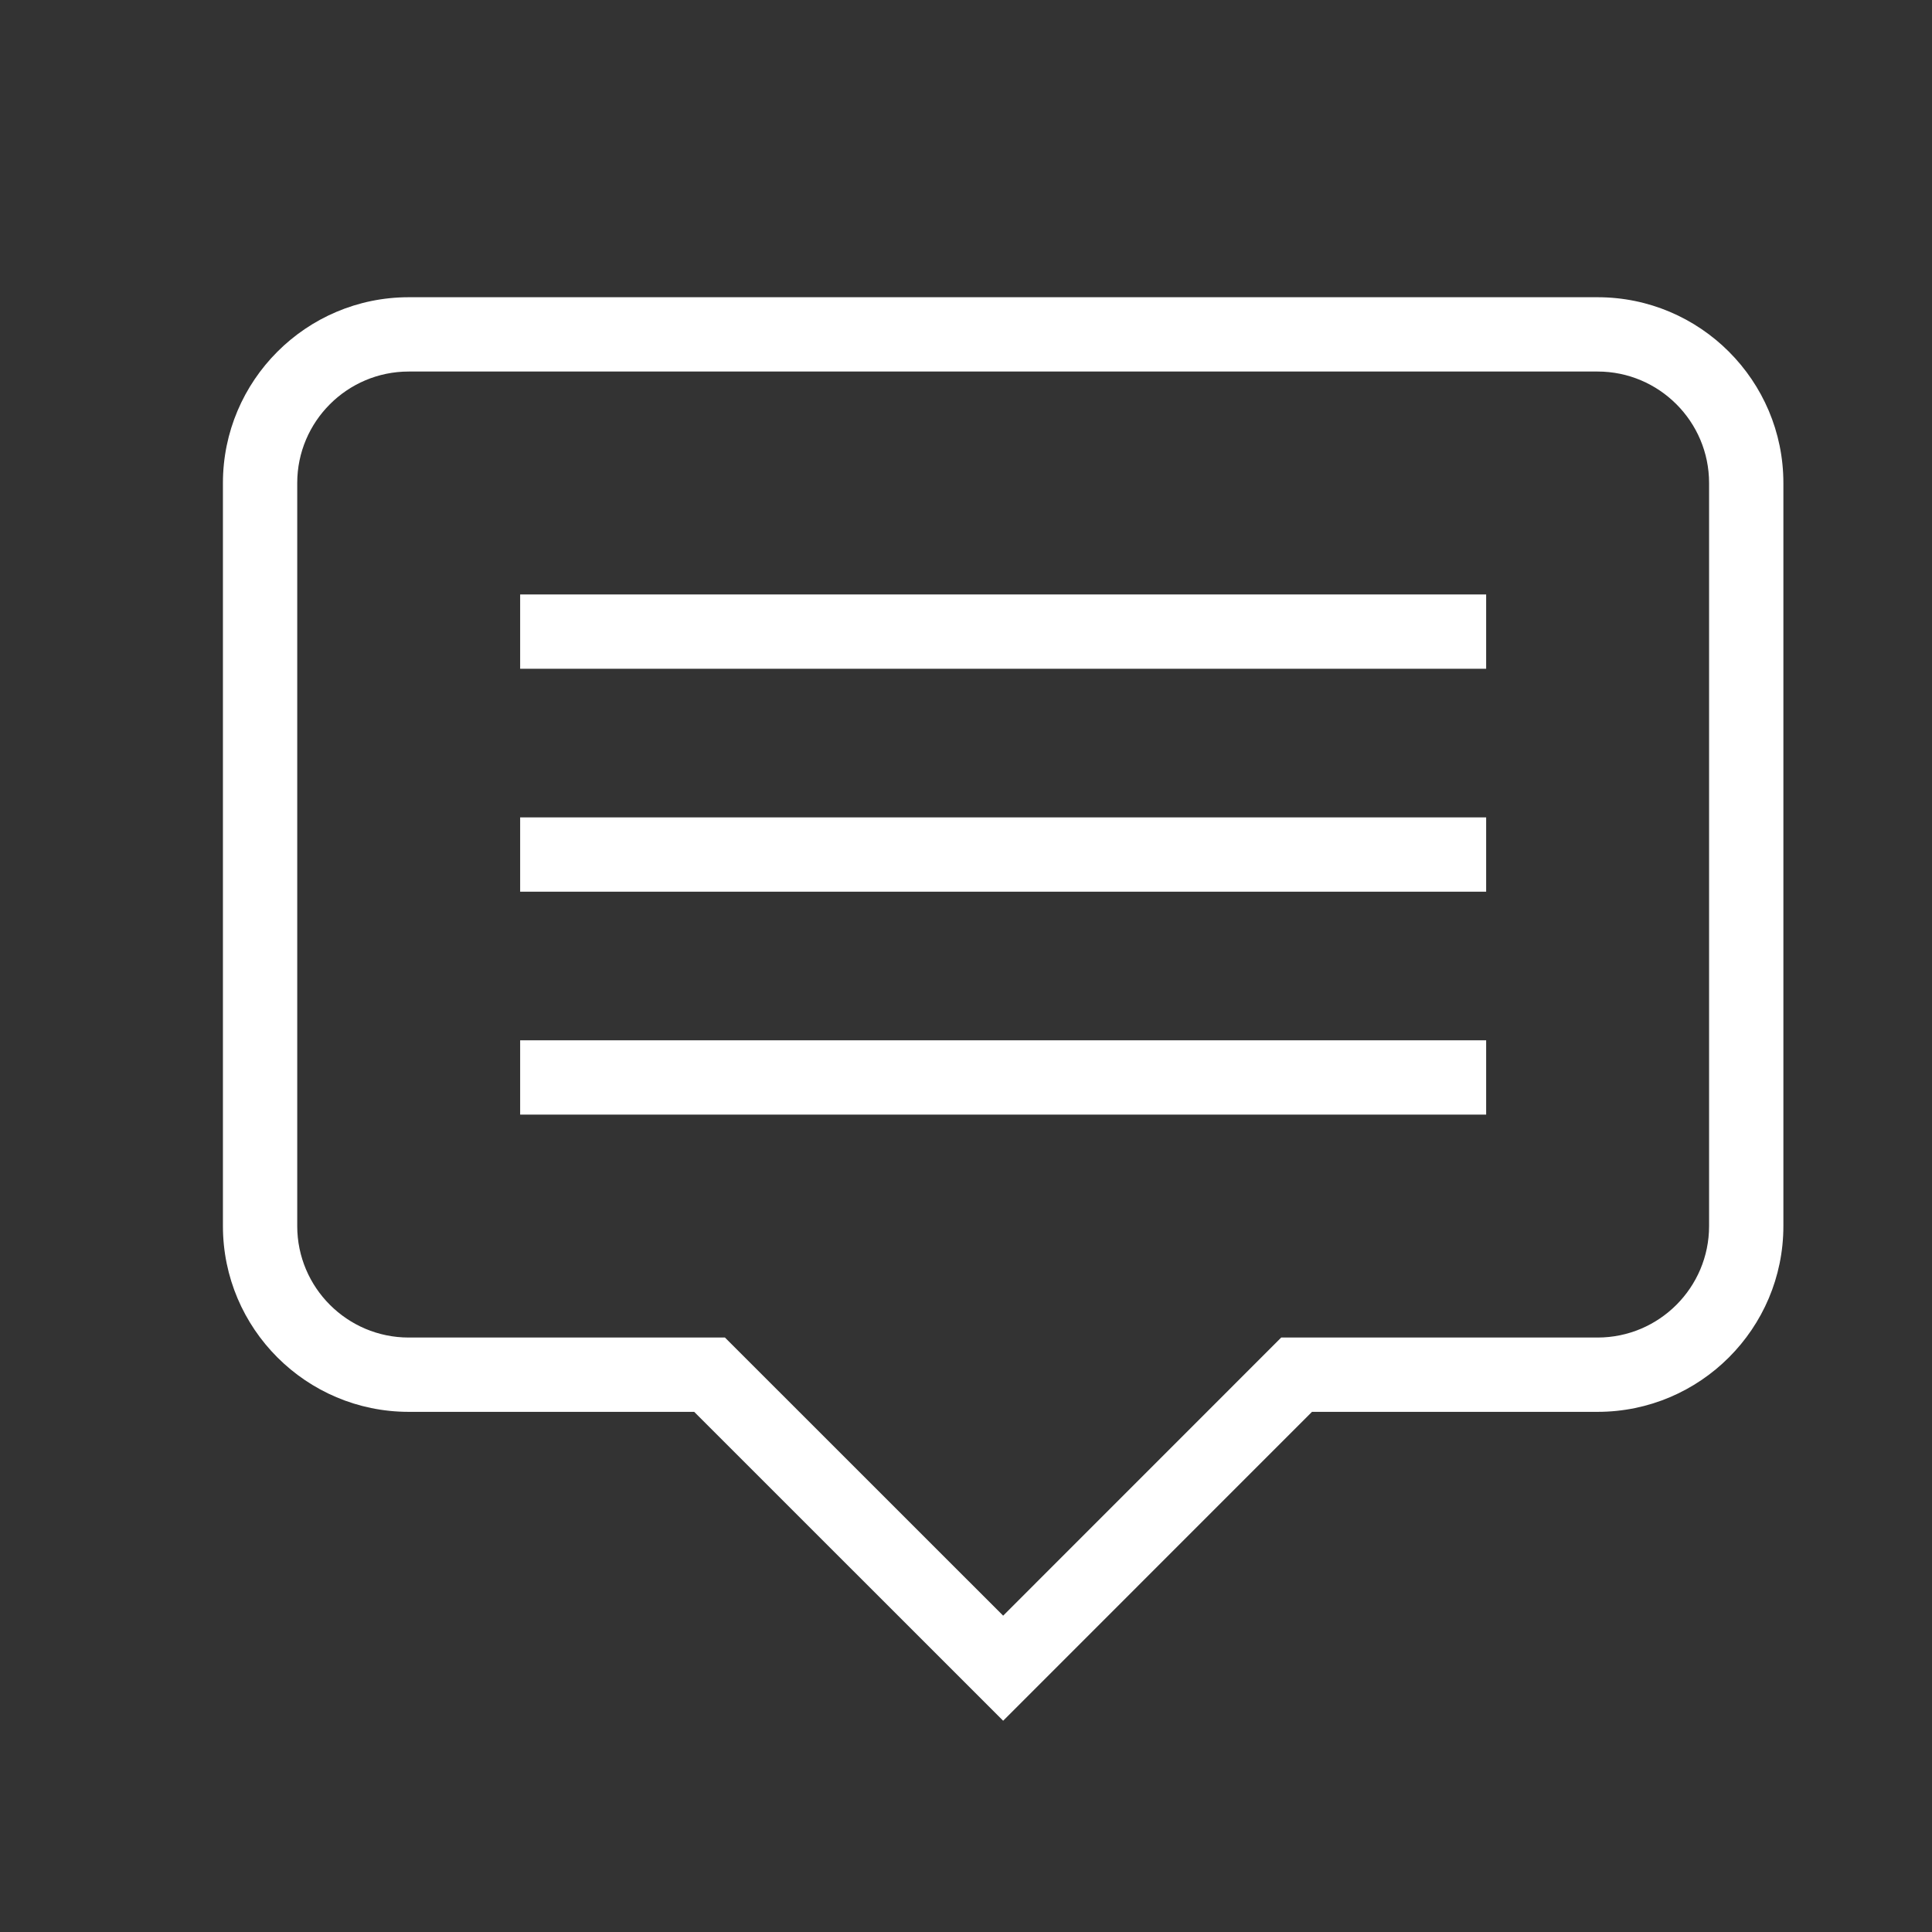 <svg enable-background="new 0 0 26 26" height="26" viewBox="0 0 26 26" width="26" xmlns="http://www.w3.org/2000/svg"><rect x="0" y="0" width="26" height="26" fill="#333333" stroke="none"/><script xmlns="" type="text/javascript" charset="utf-8" id="zm-extension"/><g fill="#fff"><path d="m7 8h13v1h-13z"/><path d="m7 11h13v1h-13z"/><path d="m7 14h13v1h-13z"/><path d="m13.5 23.157-4.158-4.157h-3.842c-1.379 0-2.5-1.121-2.5-2.5v-10c0-1.378 1.121-2.5 2.5-2.5h16c1.379 0 2.5 1.122 2.5 2.5v10c0 1.379-1.121 2.5-2.5 2.5h-3.844zm-8-18.157c-.827 0-1.5.673-1.5 1.5v10c0 .827.673 1.5 1.5 1.5h4.256l3.744 3.743 3.742-3.743h4.258c.827 0 1.5-.673 1.5-1.5v-10c0-.827-.673-1.5-1.5-1.5z"/></g></svg>
